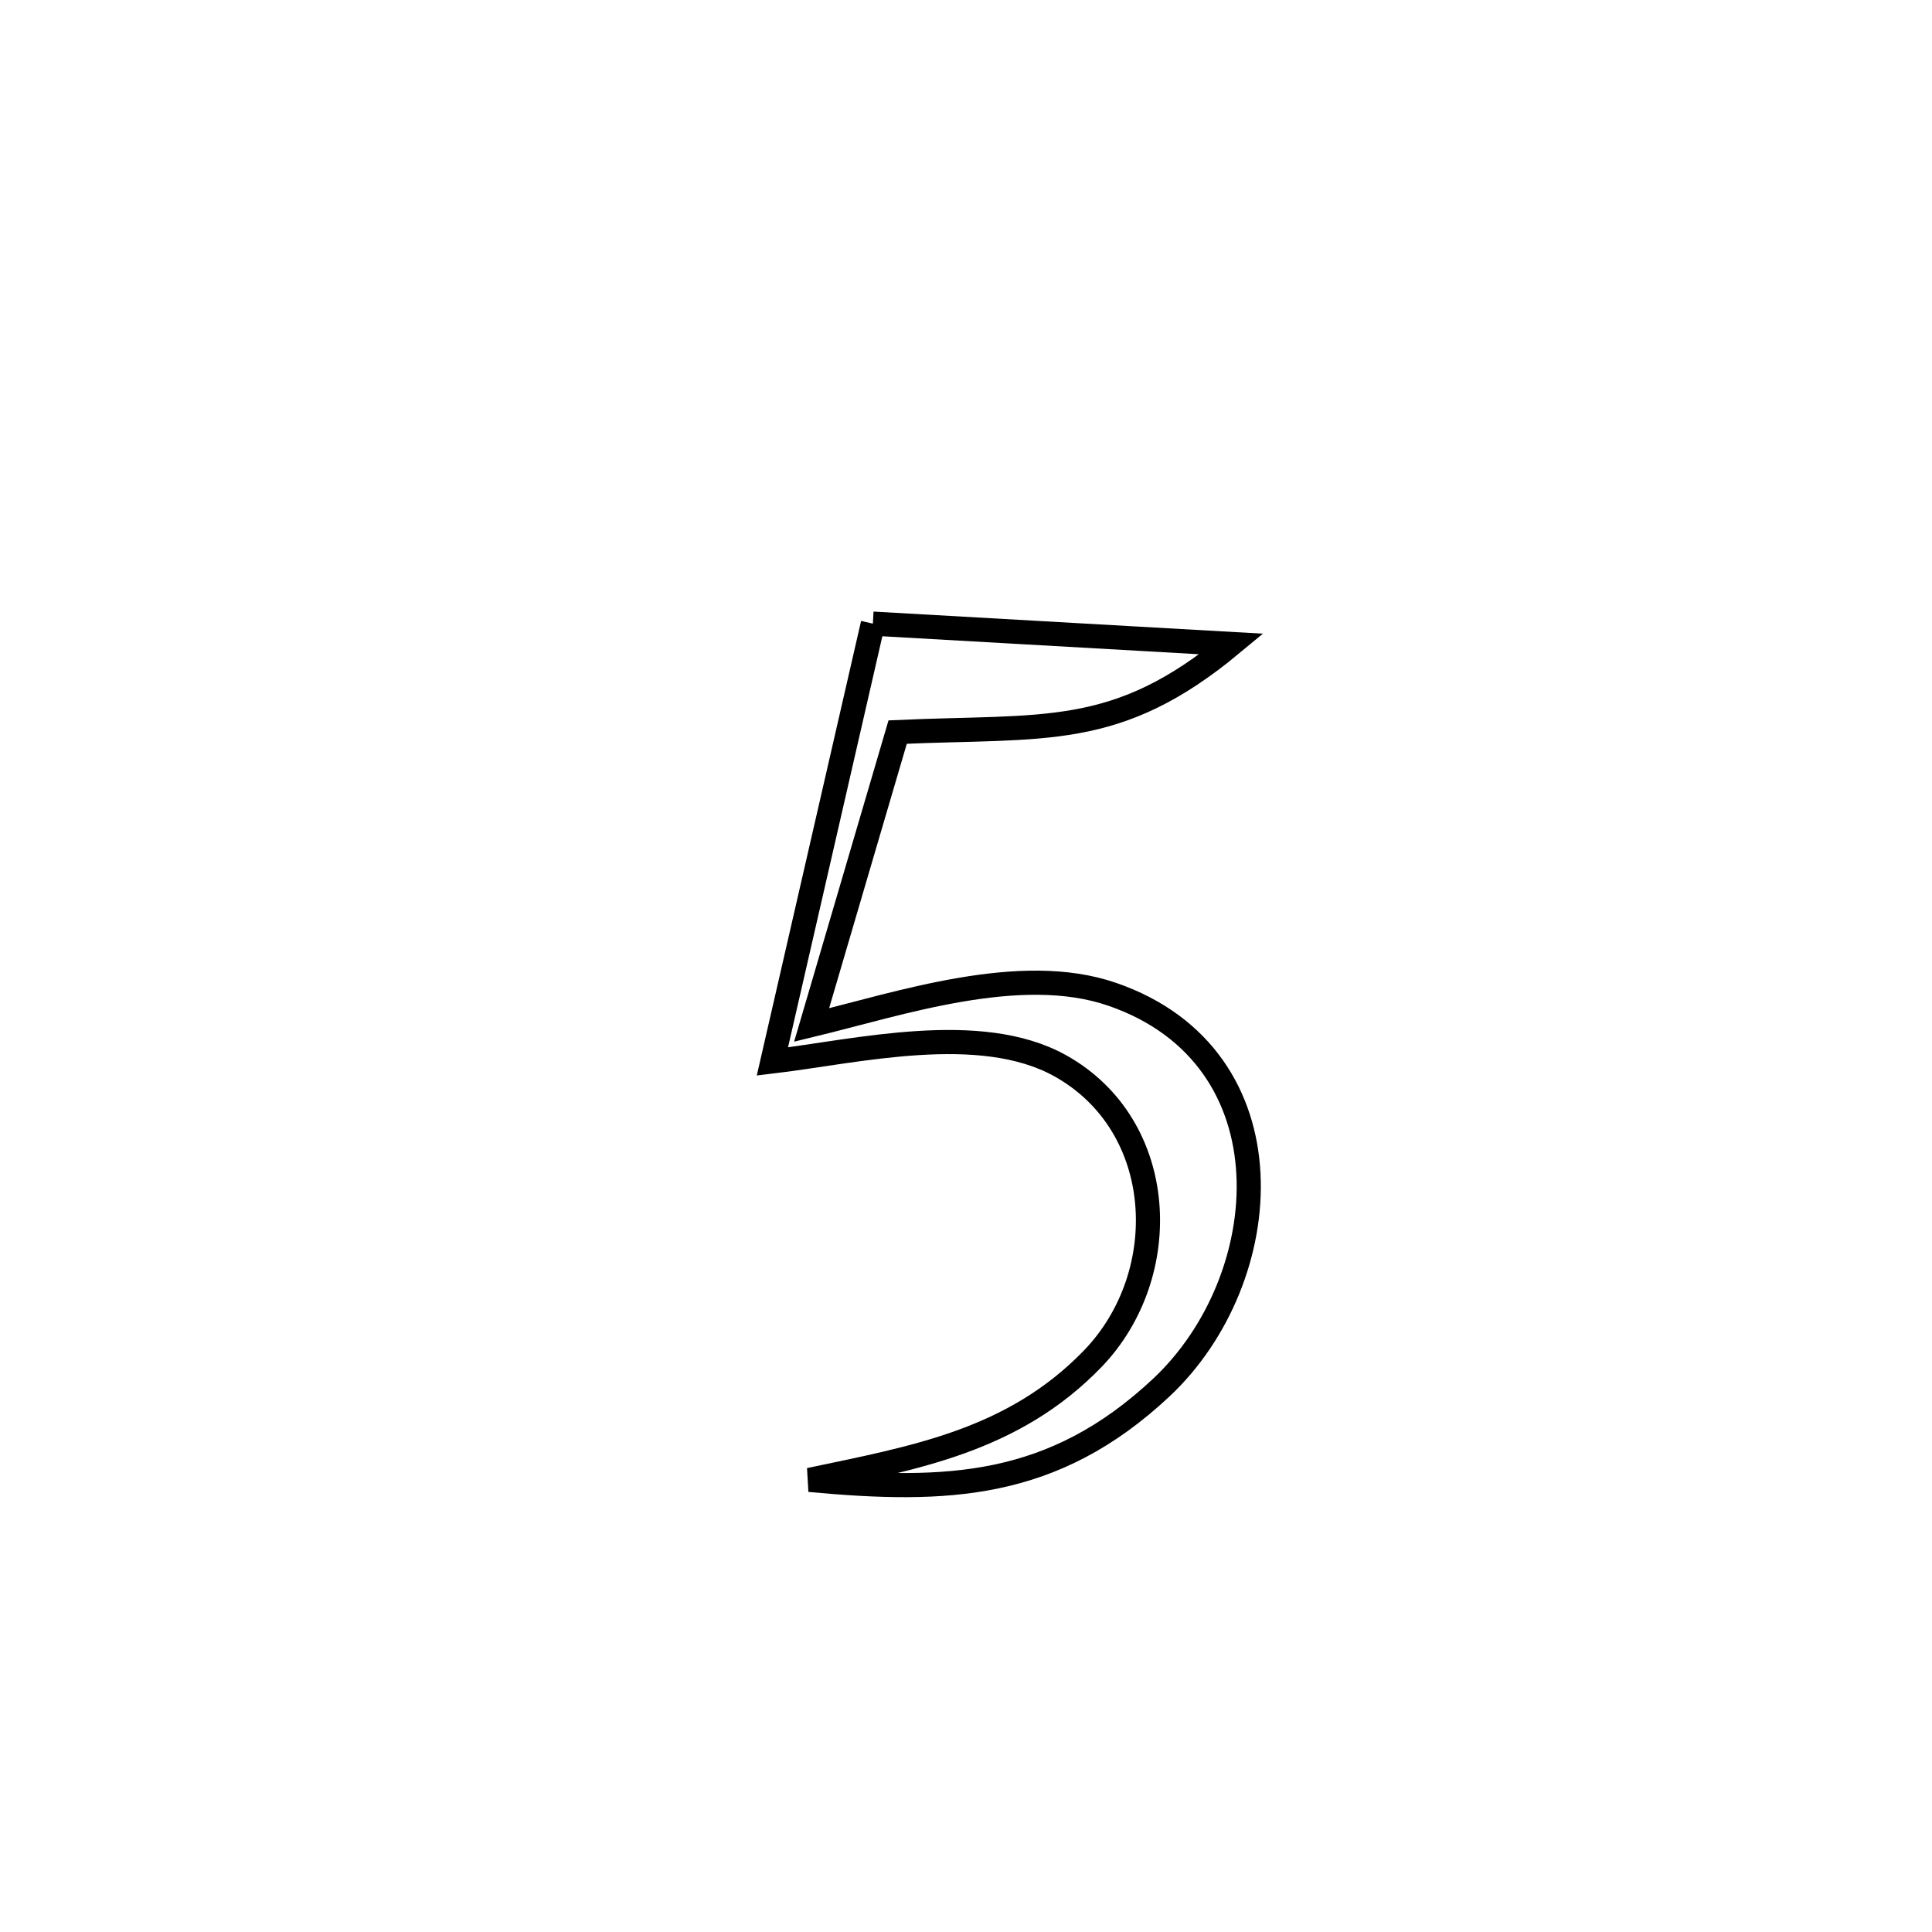<svg xmlns="http://www.w3.org/2000/svg" viewBox="0.0 0.0 24.0 24.0" height="200px" width="200px"><path fill="none" stroke="black" stroke-width=".3" stroke-opacity="1.0"  filling="0" d="M10.843 7.747 L10.843 7.747 C12.329 7.832 13.814 7.916 15.299 8 L15.299 8 C13.868 9.188 12.981 9.011 11.151 9.094 L11.151 9.094 C10.794 10.307 10.438 11.52 10.082 12.733 L10.082 12.733 C11.173 12.469 12.676 11.957 13.818 12.352 C16.076 13.133 15.866 15.89 14.424 17.239 C13.082 18.495 11.764 18.542 10.056 18.384 L10.056 18.384 C11.352 18.11 12.586 17.903 13.576 16.877 C14.583 15.831 14.504 13.984 13.172 13.24 C12.173 12.683 10.636 13.062 9.595 13.186 L9.595 13.186 C10.011 11.373 10.427 9.56 10.843 7.747 L10.843 7.747"></path></svg>